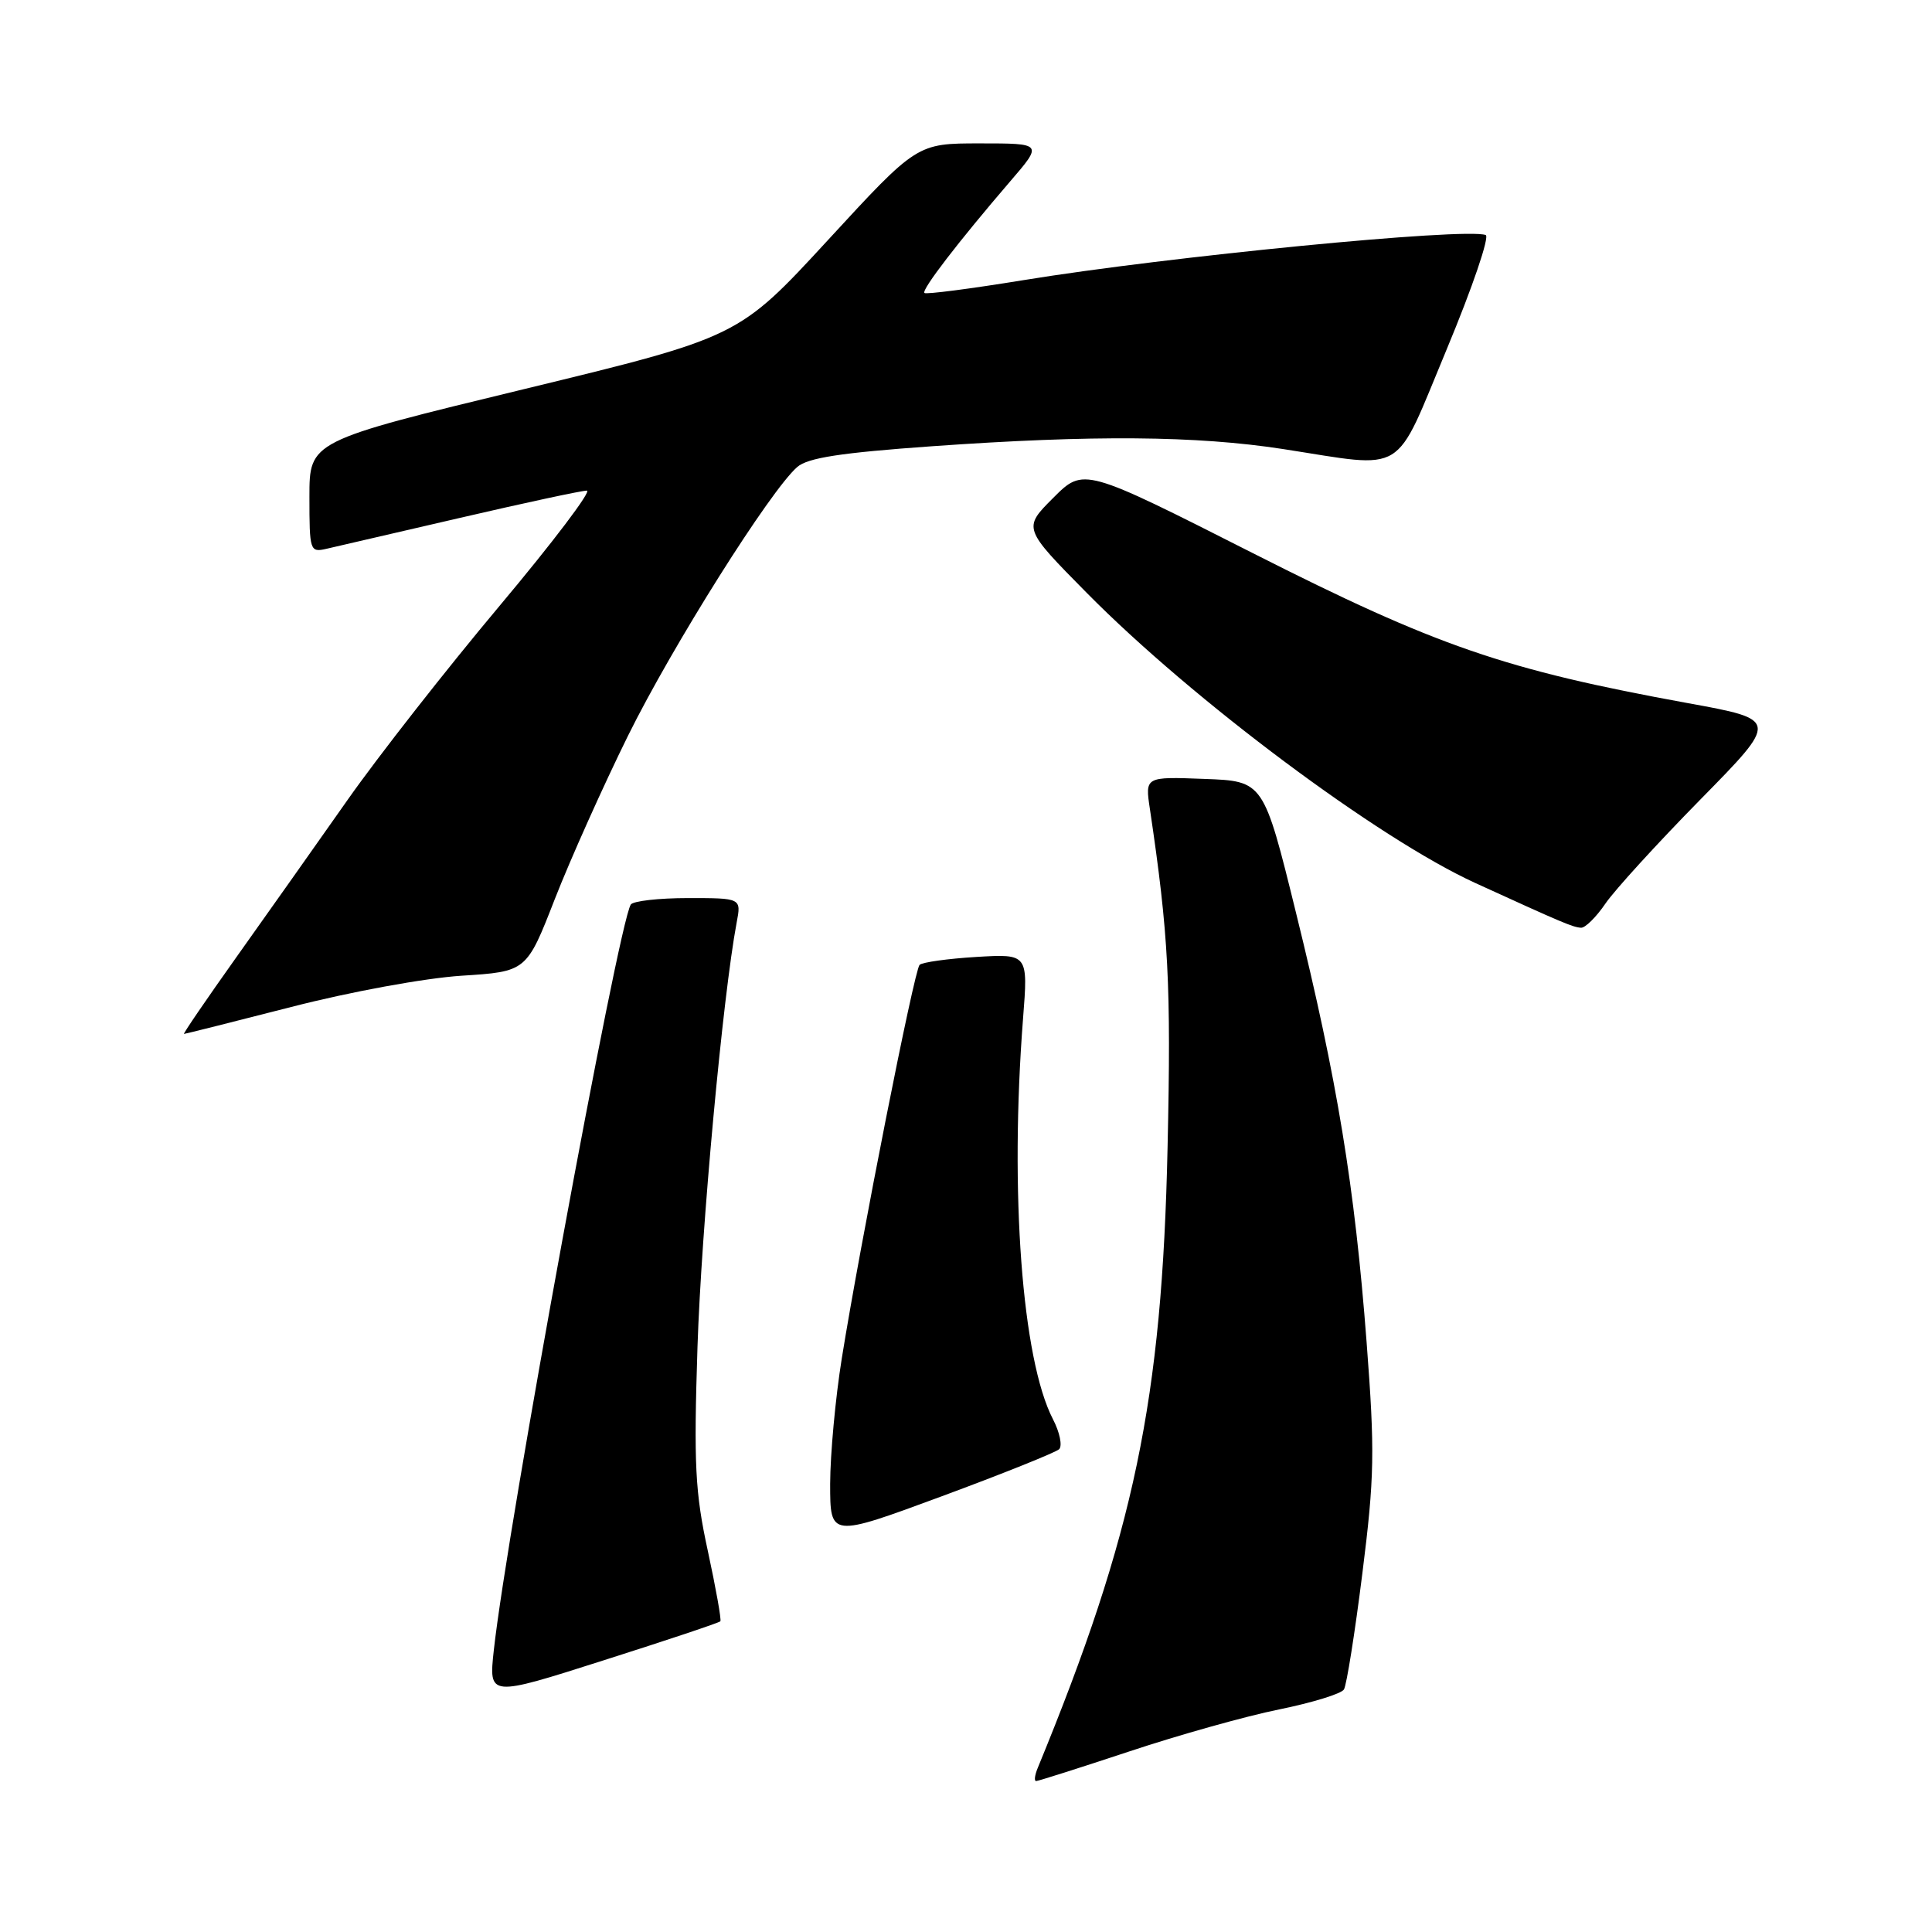 <?xml version="1.0" encoding="UTF-8" standalone="no"?>
<!DOCTYPE svg PUBLIC "-//W3C//DTD SVG 1.1//EN" "http://www.w3.org/Graphics/SVG/1.1/DTD/svg11.dtd" >
<svg xmlns="http://www.w3.org/2000/svg" xmlns:xlink="http://www.w3.org/1999/xlink" version="1.1" viewBox="0 0 256 256">
 <g >
 <path fill="currentColor"
d=" M 149.65 232.07 C 156.17 229.90 165.09 227.40 169.48 226.51 C 173.86 225.62 177.74 224.43 178.08 223.86 C 178.43 223.30 179.53 216.38 180.52 208.48 C 182.13 195.68 182.19 192.37 181.08 177.82 C 179.51 157.21 177.19 143.09 171.74 121.00 C 167.43 103.50 167.43 103.50 159.58 103.21 C 151.72 102.91 151.72 102.91 152.37 107.21 C 154.84 123.82 155.19 130.37 154.71 152.00 C 153.98 185.56 150.30 203.16 137.51 234.25 C 137.11 235.21 137.01 236.00 137.29 236.00 C 137.57 236.00 143.13 234.23 149.65 232.07 Z  M 95.45 214.83 C 95.61 214.65 94.86 210.45 93.79 205.50 C 92.10 197.72 91.92 194.07 92.42 178.50 C 92.93 162.84 95.77 132.03 97.61 122.25 C 98.23 119.00 98.23 119.00 91.17 119.00 C 87.29 119.00 83.88 119.39 83.58 119.86 C 81.87 122.64 67.20 202.52 65.43 218.68 C 64.76 224.86 64.76 224.86 79.96 220.01 C 88.32 217.35 95.30 215.02 95.45 214.83 Z  M 140.34 192.03 C 140.79 191.59 140.43 189.80 139.52 188.05 C 135.42 180.11 133.77 158.00 135.56 134.95 C 136.23 126.39 136.23 126.39 129.36 126.80 C 125.59 127.03 122.21 127.50 121.85 127.85 C 121.14 128.55 114.03 164.50 111.54 180.00 C 110.70 185.22 110.01 192.70 110.00 196.62 C 110.00 203.73 110.00 203.73 124.75 198.28 C 132.86 195.28 139.88 192.46 140.34 192.03 Z  M 38.59 133.43 C 46.42 131.41 56.27 129.61 61.13 129.29 C 69.77 128.74 69.77 128.74 73.52 119.12 C 75.59 113.83 79.95 104.10 83.21 97.50 C 89.11 85.56 102.08 64.97 105.64 61.88 C 107.04 60.66 111.41 59.99 123.50 59.13 C 144.80 57.62 158.50 57.73 170.00 59.50 C 186.59 62.06 184.61 63.27 191.71 46.25 C 195.09 38.14 197.41 31.34 196.86 31.14 C 194.09 30.15 154.79 33.99 135.68 37.11 C 128.63 38.26 122.70 39.03 122.49 38.82 C 122.08 38.41 127.00 32.01 133.84 24.05 C 138.19 19.00 138.19 19.00 129.84 19.00 C 121.50 19.00 121.50 19.00 109.69 31.83 C 97.87 44.66 97.87 44.66 69.44 51.56 C 41.00 58.45 41.00 58.45 41.00 65.84 C 41.00 72.99 41.07 73.22 43.25 72.72 C 44.49 72.44 52.47 70.59 61.00 68.61 C 69.53 66.63 77.07 65.01 77.76 65.01 C 78.45 65.00 73.26 71.86 66.22 80.25 C 59.18 88.64 50.11 100.22 46.05 106.00 C 41.99 111.78 35.39 121.11 31.38 126.75 C 27.37 132.39 24.22 137.00 24.38 137.00 C 24.54 137.00 30.94 135.39 38.59 133.43 Z  M 212.72 119.74 C 213.93 117.96 219.61 111.74 225.32 105.93 C 235.71 95.36 235.71 95.36 223.60 93.16 C 199.38 88.74 190.40 85.65 166.04 73.31 C 143.59 61.94 143.59 61.94 139.56 65.97 C 135.54 69.99 135.54 69.99 144.02 78.58 C 158.04 92.77 182.65 111.14 195.50 117.01 C 207.16 122.34 208.40 122.86 209.50 122.93 C 210.05 122.96 211.50 121.53 212.72 119.74 Z "/>
</g>
</svg>